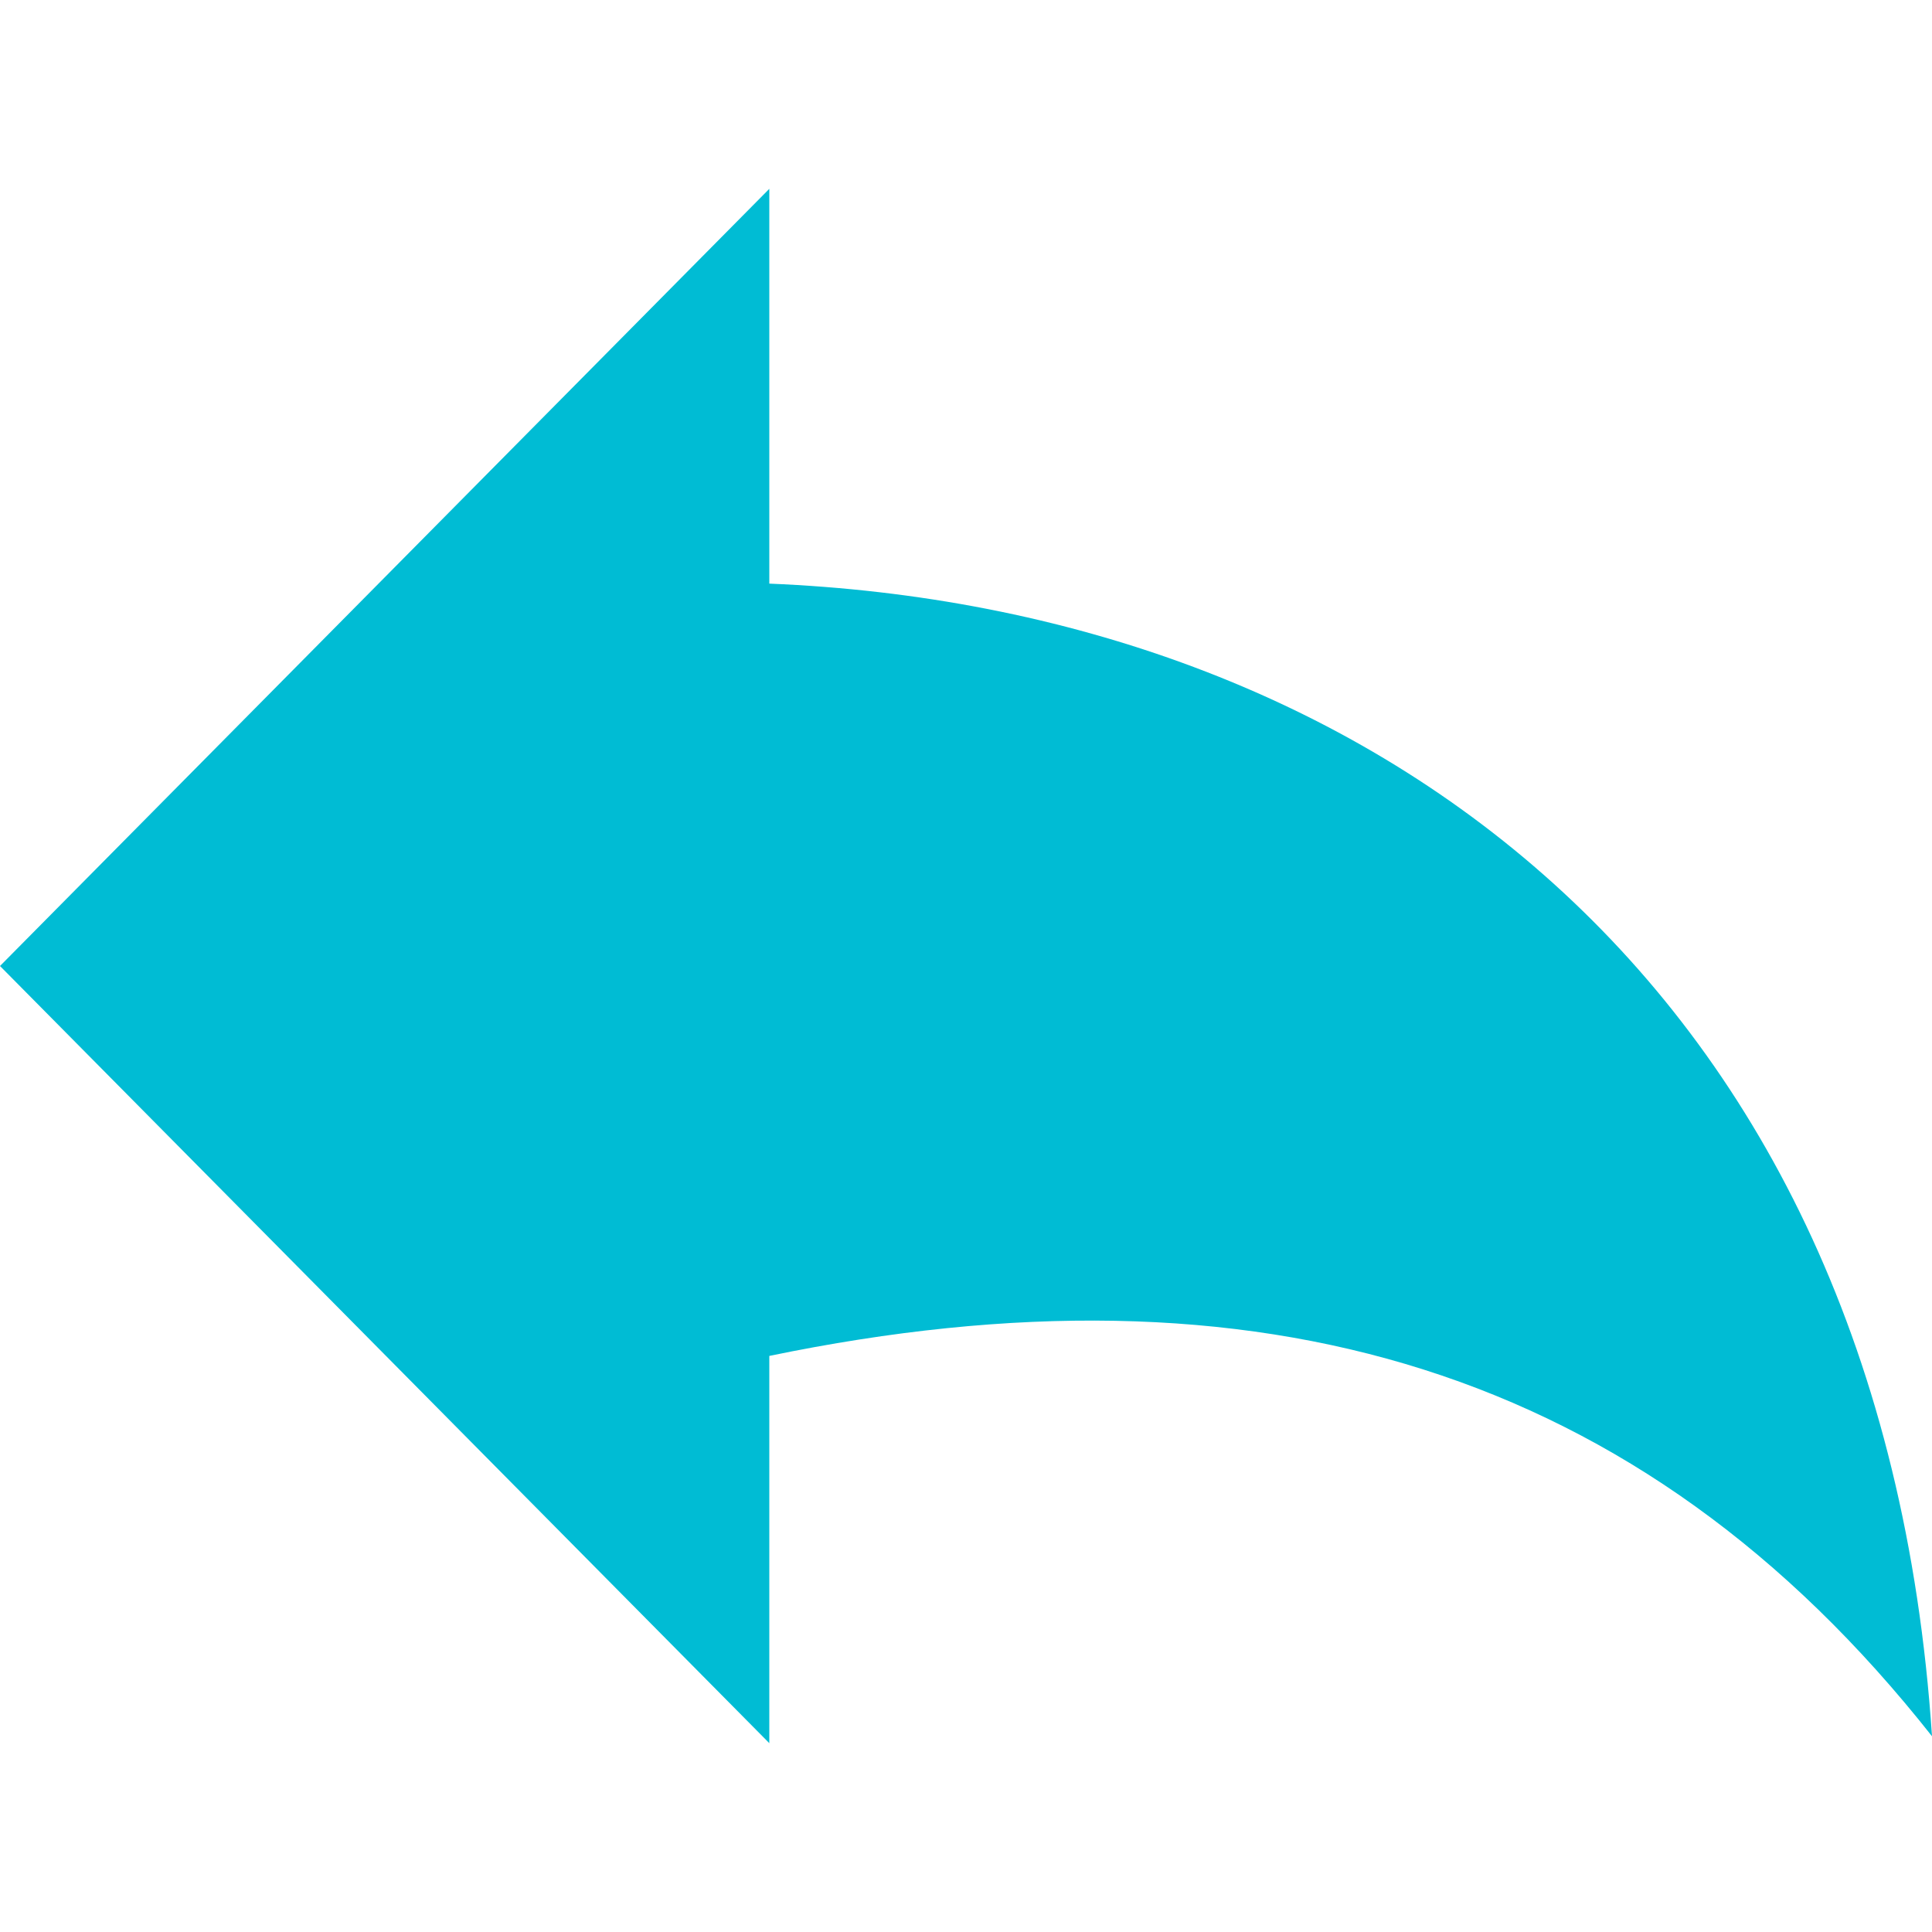 <?xml version="1.0" encoding="utf-8"?><svg version="1.1" id="Layer_1" width="20px" height="20px" fill="#00BCD4" xmlns="http://www.w3.org/2000/svg" xmlns:xlink="http://www.w3.org/1999/xlink" x="0px" y="0px" viewBox="0 0 122.88 98.86" style="enable-background:new 0 0 122.88 98.86" xml:space="preserve"><style type="text/css">.st0{fill-rule:evenodd;clip-rule:evenodd;}</style><g><path class="st0" d="M0,49.43l48.93,49.43V74.23c30.94-6.41,55.39,0.66,73.95,24.19c-3.22-48.4-36.29-71.76-73.95-73.31V0L0,49.43 L0,49.43L0,49.43z"/></g></svg>
